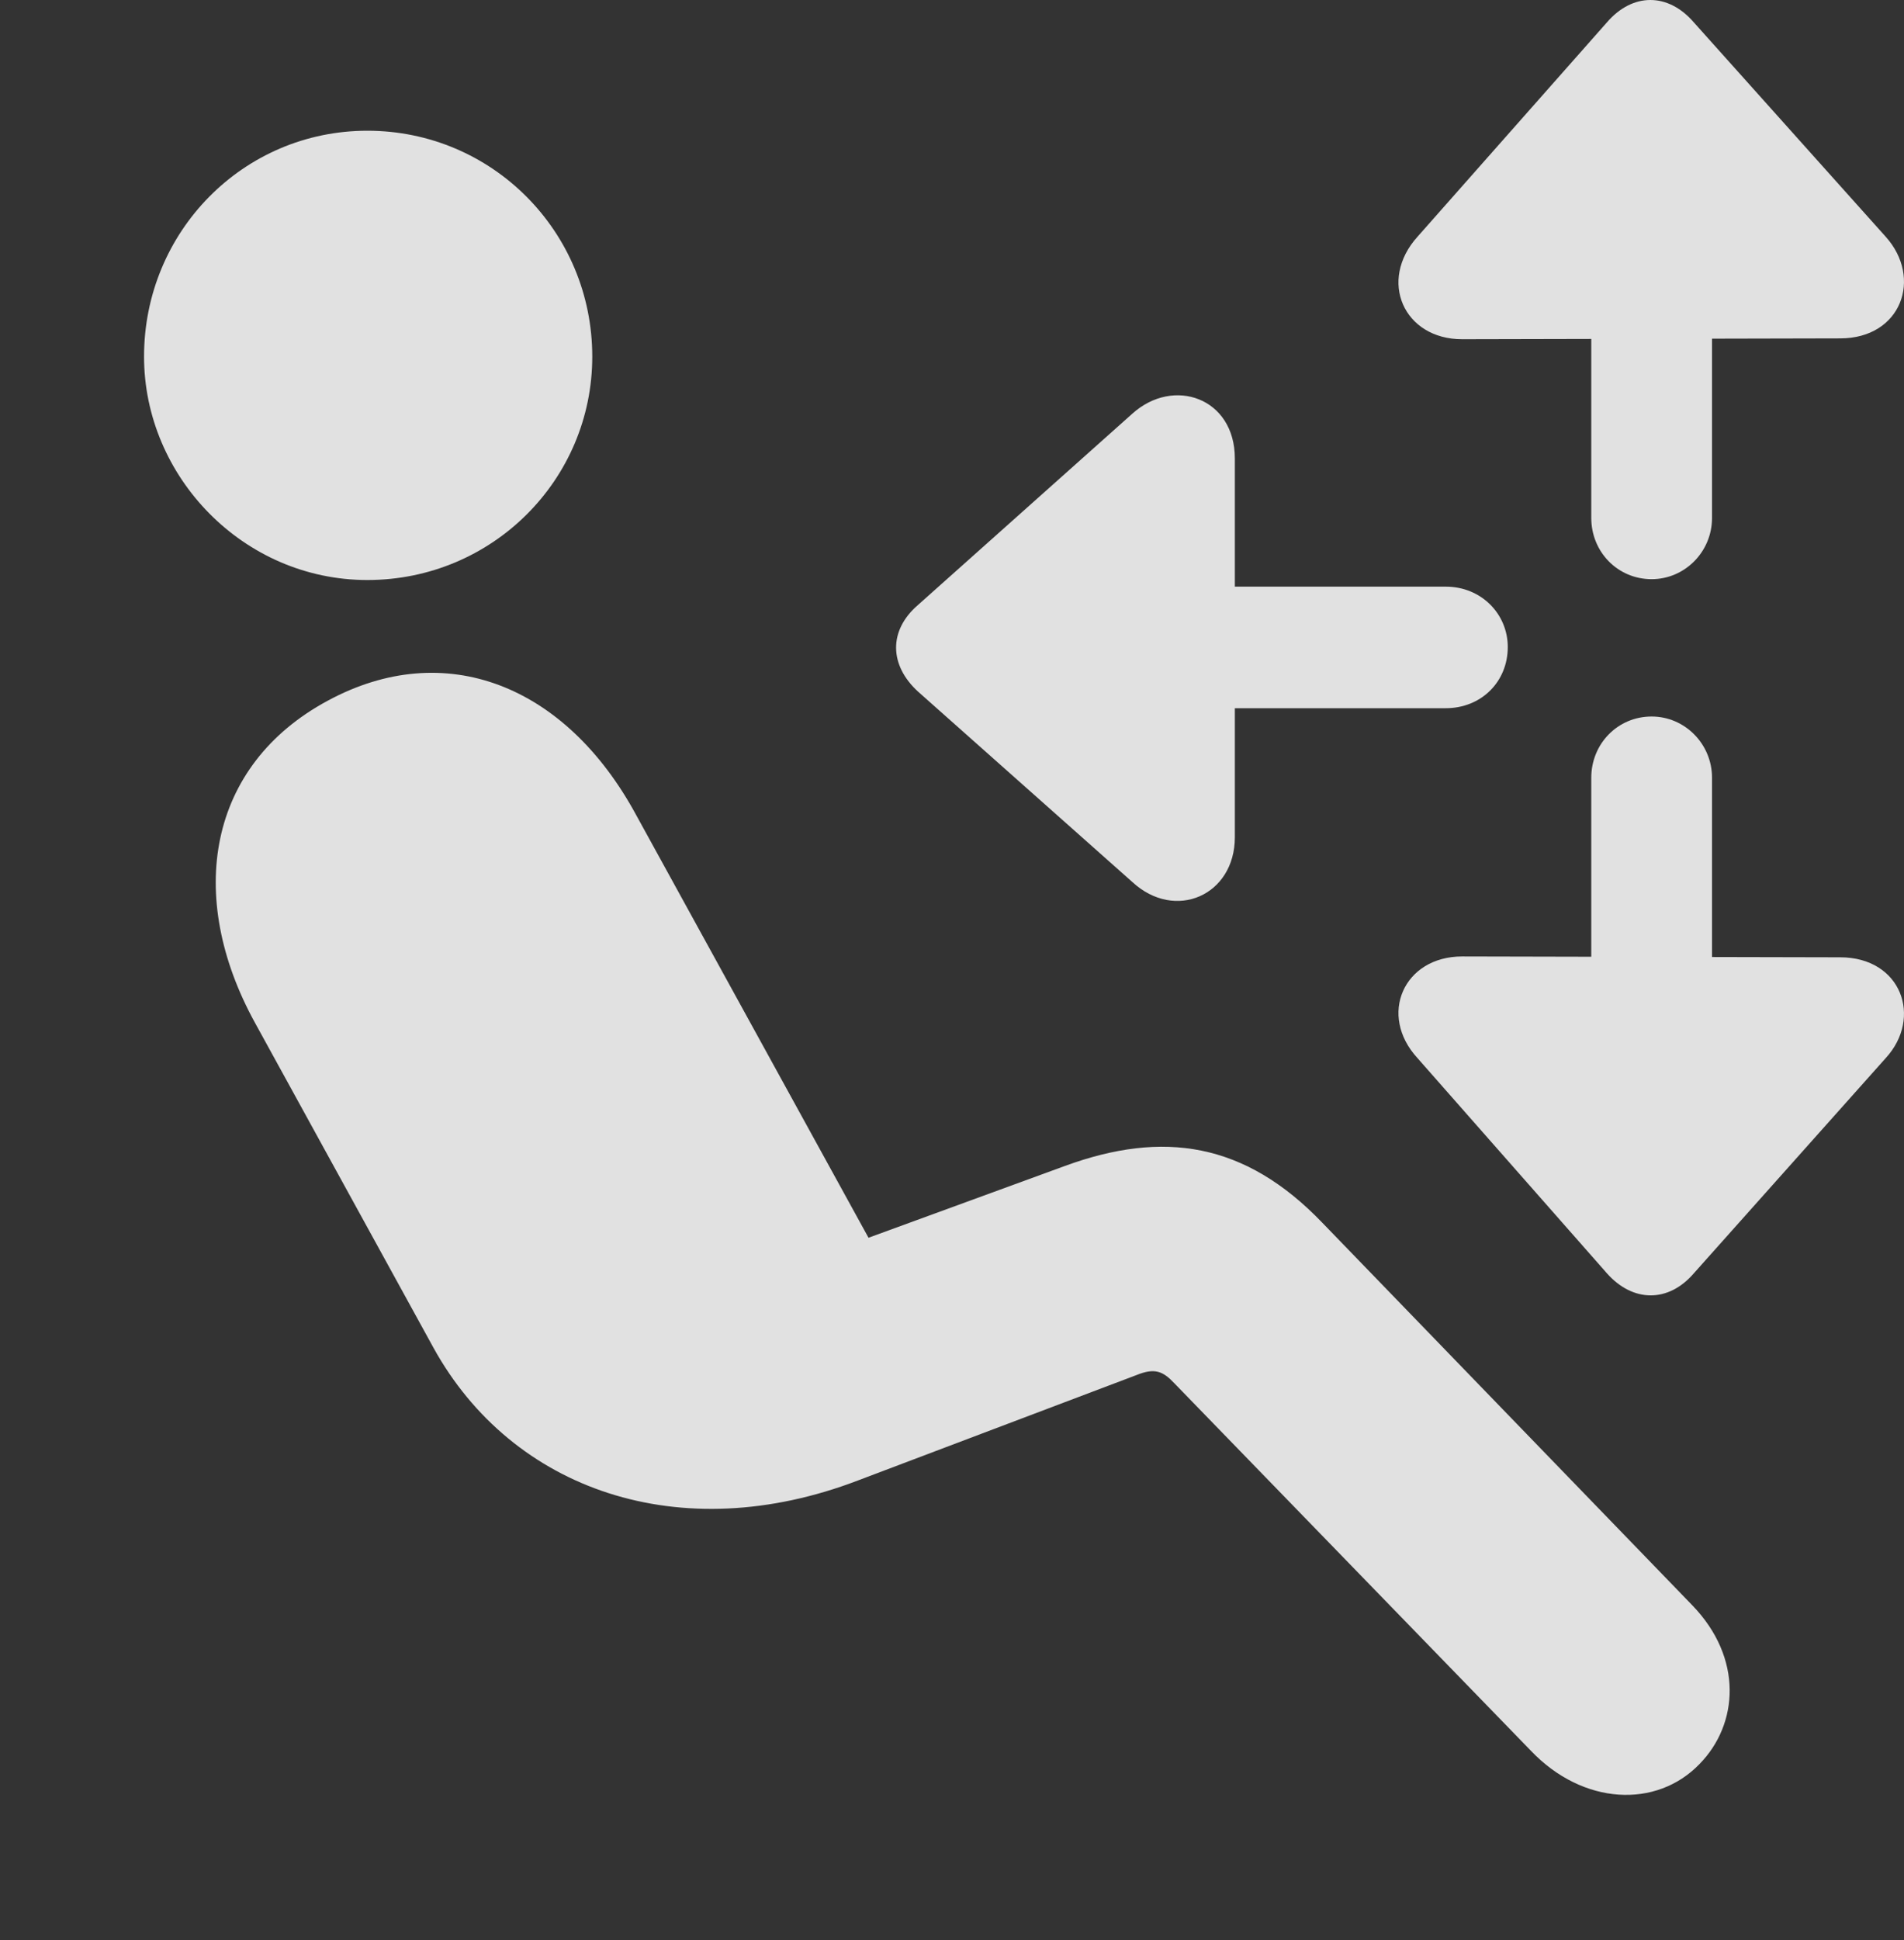 <?xml version="1.0" encoding="UTF-8"?>
<!--Generator: Apple Native CoreSVG 341-->
<!DOCTYPE svg
PUBLIC "-//W3C//DTD SVG 1.1//EN"
       "http://www.w3.org/Graphics/SVG/1.1/DTD/svg11.dtd">
<svg version="1.1" xmlns="http://www.w3.org/2000/svg" xmlns:xlink="http://www.w3.org/1999/xlink" viewBox="0 0 22.484 22.9">
 <rect x="0" y="0" width="22.484" height="22.9" fill="#333333" stroke="none"/>
 <g>
  <rect height="22.9" opacity="0" width="22.484" x="0" y="0"/>
  <path d="M4.338 6.846C2.873 6.846 1.701 5.625 1.701 4.209C1.701 2.734 2.873 1.543 4.338 1.543C5.812 1.543 6.994 2.734 6.994 4.209C6.994 5.664 5.812 6.846 4.338 6.846ZM20.07 20.82C19.562 21.348 18.693 21.309 18.078 20.664L13.869 16.328C13.732 16.182 13.635 16.143 13.42 16.23L10.139 17.471C8.029 18.281 6.047 17.588 5.119 15.908L3.01 12.07C2.189 10.576 2.453 9.033 3.869 8.271C5.256 7.52 6.681 8.086 7.512 9.619L10.256 14.609L12.58 13.76C13.732 13.34 14.699 13.477 15.617 14.434L19.982 18.945C20.588 19.57 20.529 20.352 20.07 20.82Z" fill="white" fill-opacity="0.85"/>
  <path d="M21.73 3.994C22.453 3.994 22.707 3.281 22.267 2.793L20.002 0.264C19.699-0.088 19.279-0.088 18.976 0.264L16.74 2.793C16.271 3.311 16.574 4.004 17.267 4.004ZM18.791 6.113C18.791 6.514 19.103 6.836 19.504 6.836C19.894 6.836 20.217 6.514 20.217 6.113L20.217 2.324C20.217 1.924 19.894 1.602 19.504 1.602C19.103 1.602 18.791 1.924 18.791 2.324ZM14.582 5.41C14.582 4.697 13.859 4.443 13.371 4.883L10.842 7.139C10.49 7.441 10.5 7.852 10.842 8.164L13.371 10.41C13.879 10.879 14.582 10.566 14.582 9.883ZM17.072 8.359C17.492 8.359 17.805 8.047 17.805 7.637C17.805 7.246 17.492 6.924 17.072 6.924L12.902 6.924C12.492 6.924 12.18 7.246 12.18 7.637C12.18 8.047 12.492 8.359 12.902 8.359ZM21.73 11.299L17.267 11.289C16.574 11.289 16.271 11.982 16.74 12.49L18.976 15.029C19.279 15.371 19.699 15.381 20.002 15.029L22.267 12.49C22.707 12.012 22.453 11.299 21.73 11.299ZM20.217 9.18C20.217 8.779 19.894 8.457 19.504 8.457C19.103 8.457 18.791 8.779 18.791 9.18L18.791 12.969C18.791 13.369 19.103 13.691 19.504 13.691C19.894 13.691 20.217 13.369 20.217 12.969Z" fill="white" fill-opacity="0.85"/>
 </g>
</svg>
